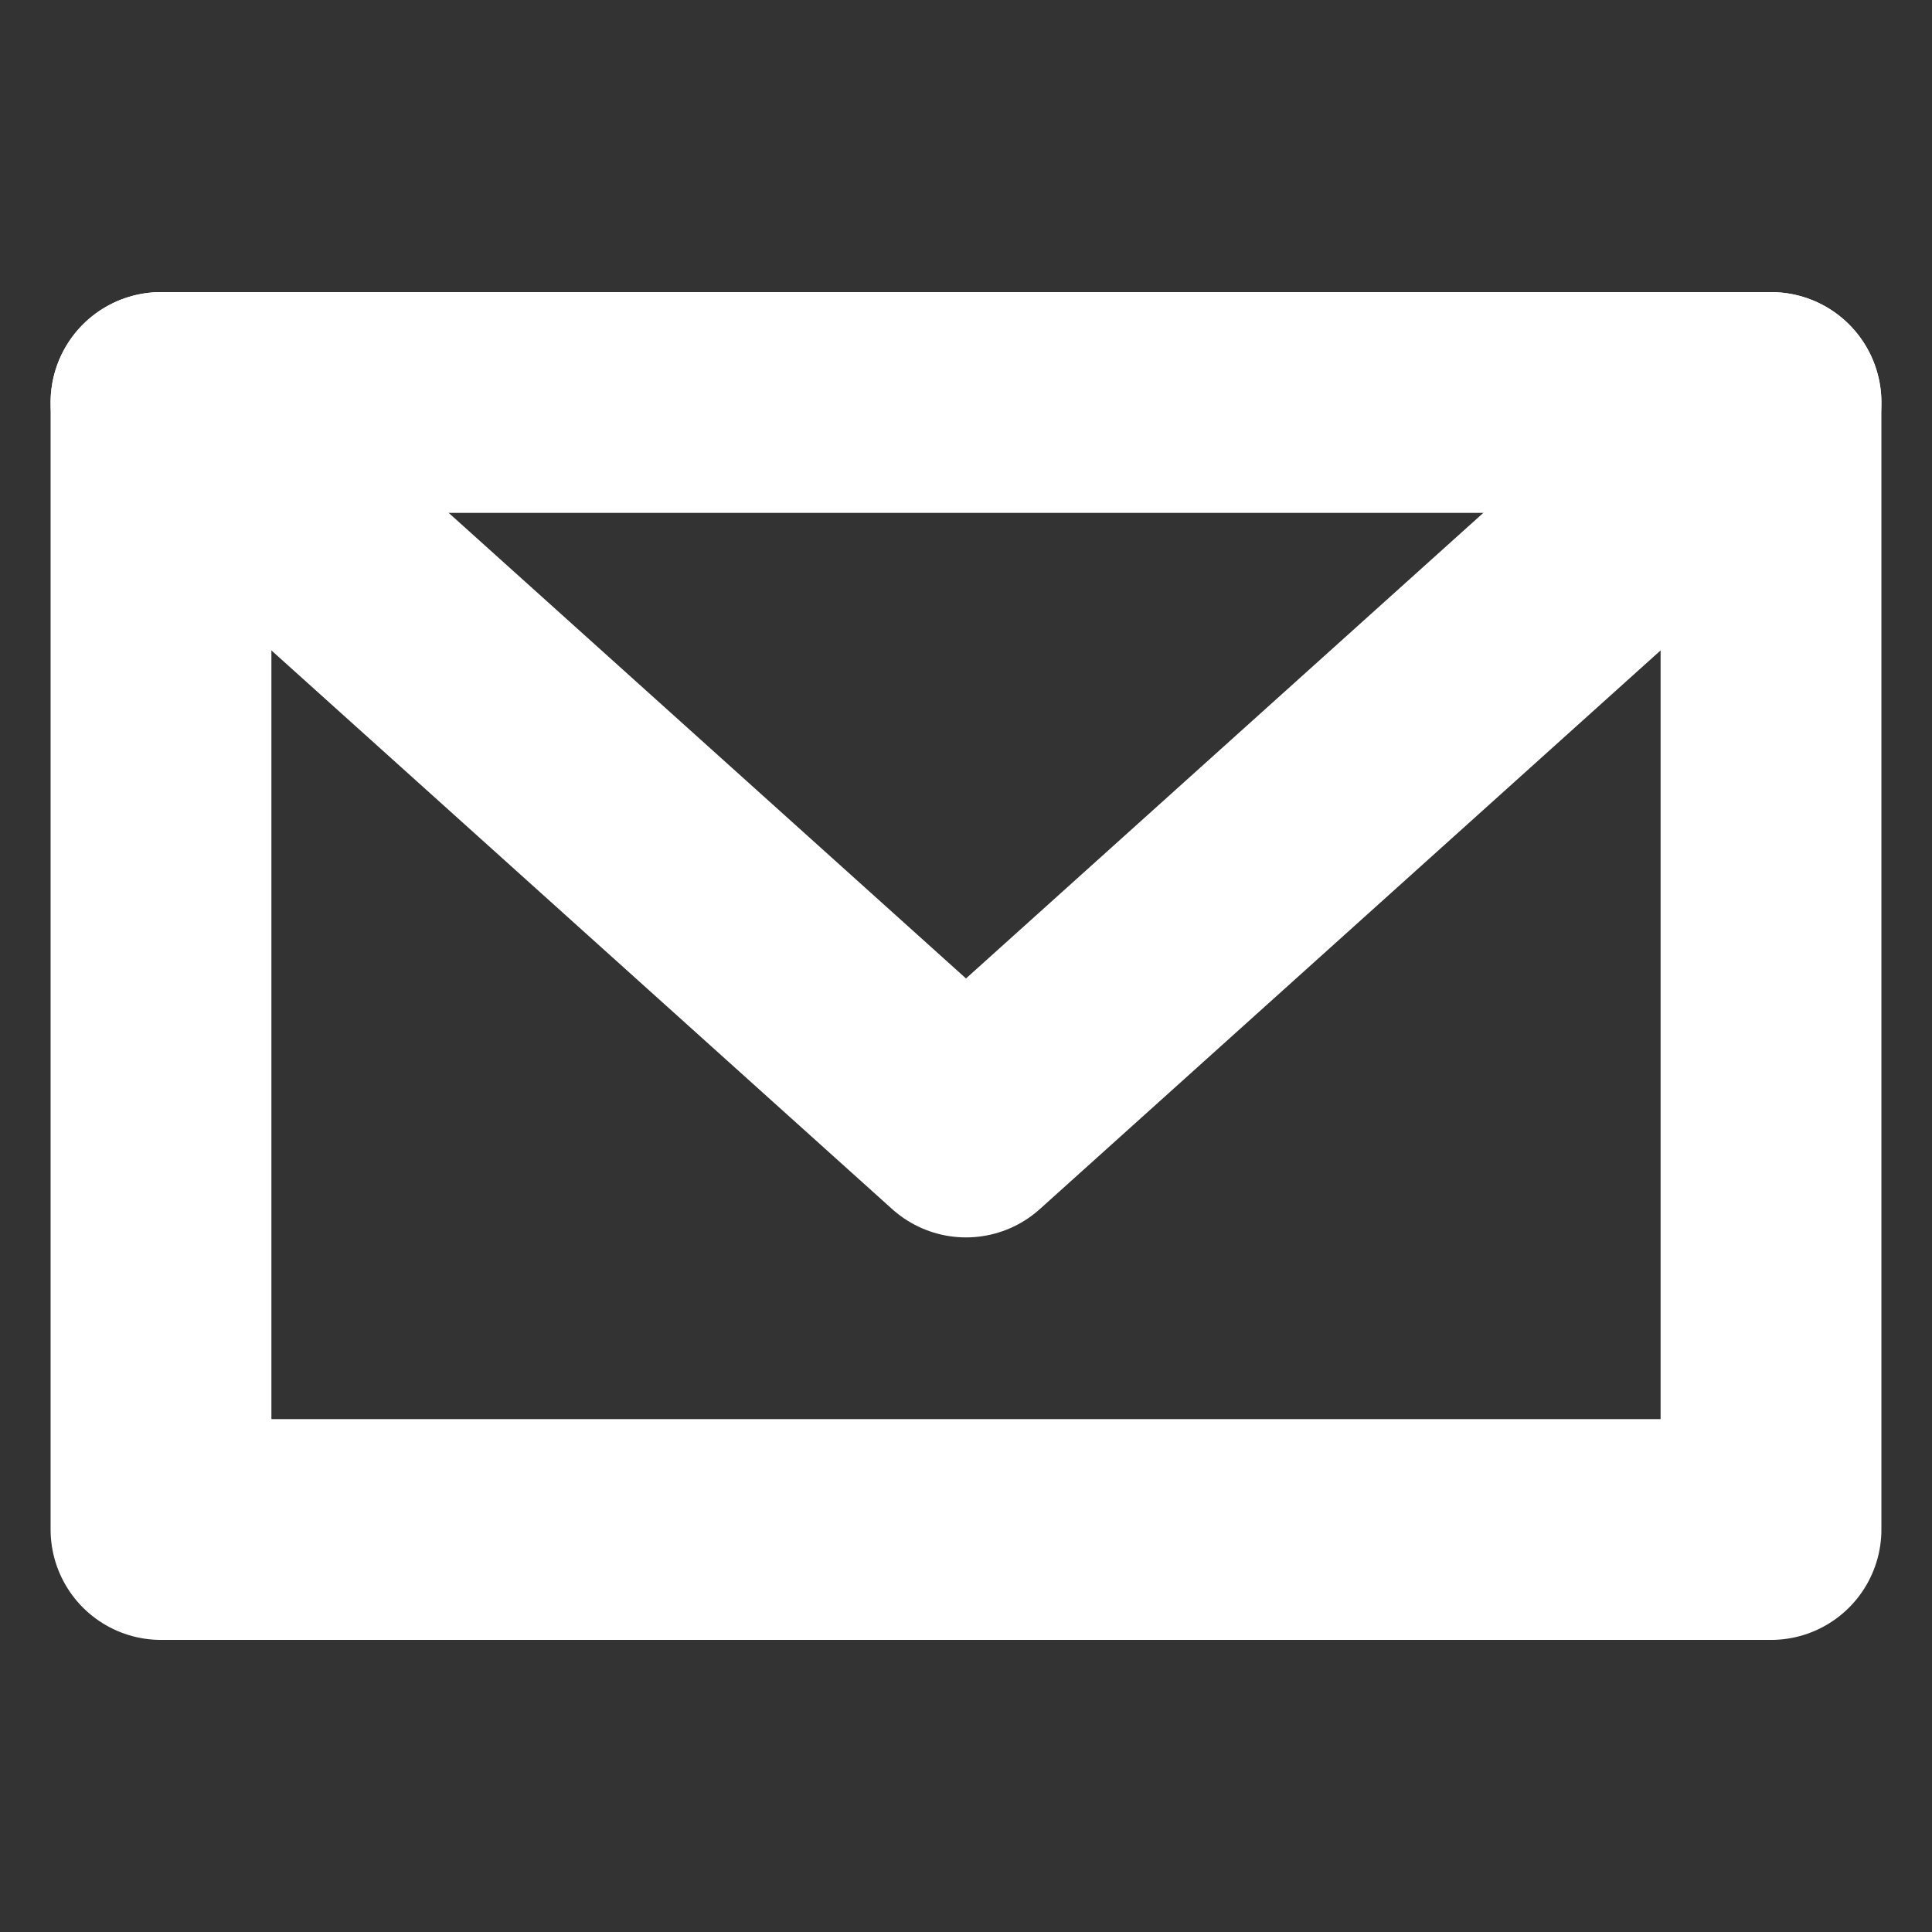 <svg role="img" xmlns="http://www.w3.org/2000/svg" width="35px" height="35px" viewBox="0 0 24 24" aria-labelledby="envelopeAltIconTitle" stroke="#FFFFFF" stroke-width="2.743" stroke-linecap="round" stroke-linejoin="round" fill="none" color="#FFFFFF"><rect x="0" y="0" width="24" height="24" fill="#333333" stroke="none"/> <title id="envelopeAltIconTitle">Envelope</title> <rect width="20" height="14" x="2" y="5"/> <path stroke-linecap="round" d="M2 5l10 9 10-9"/> </svg>